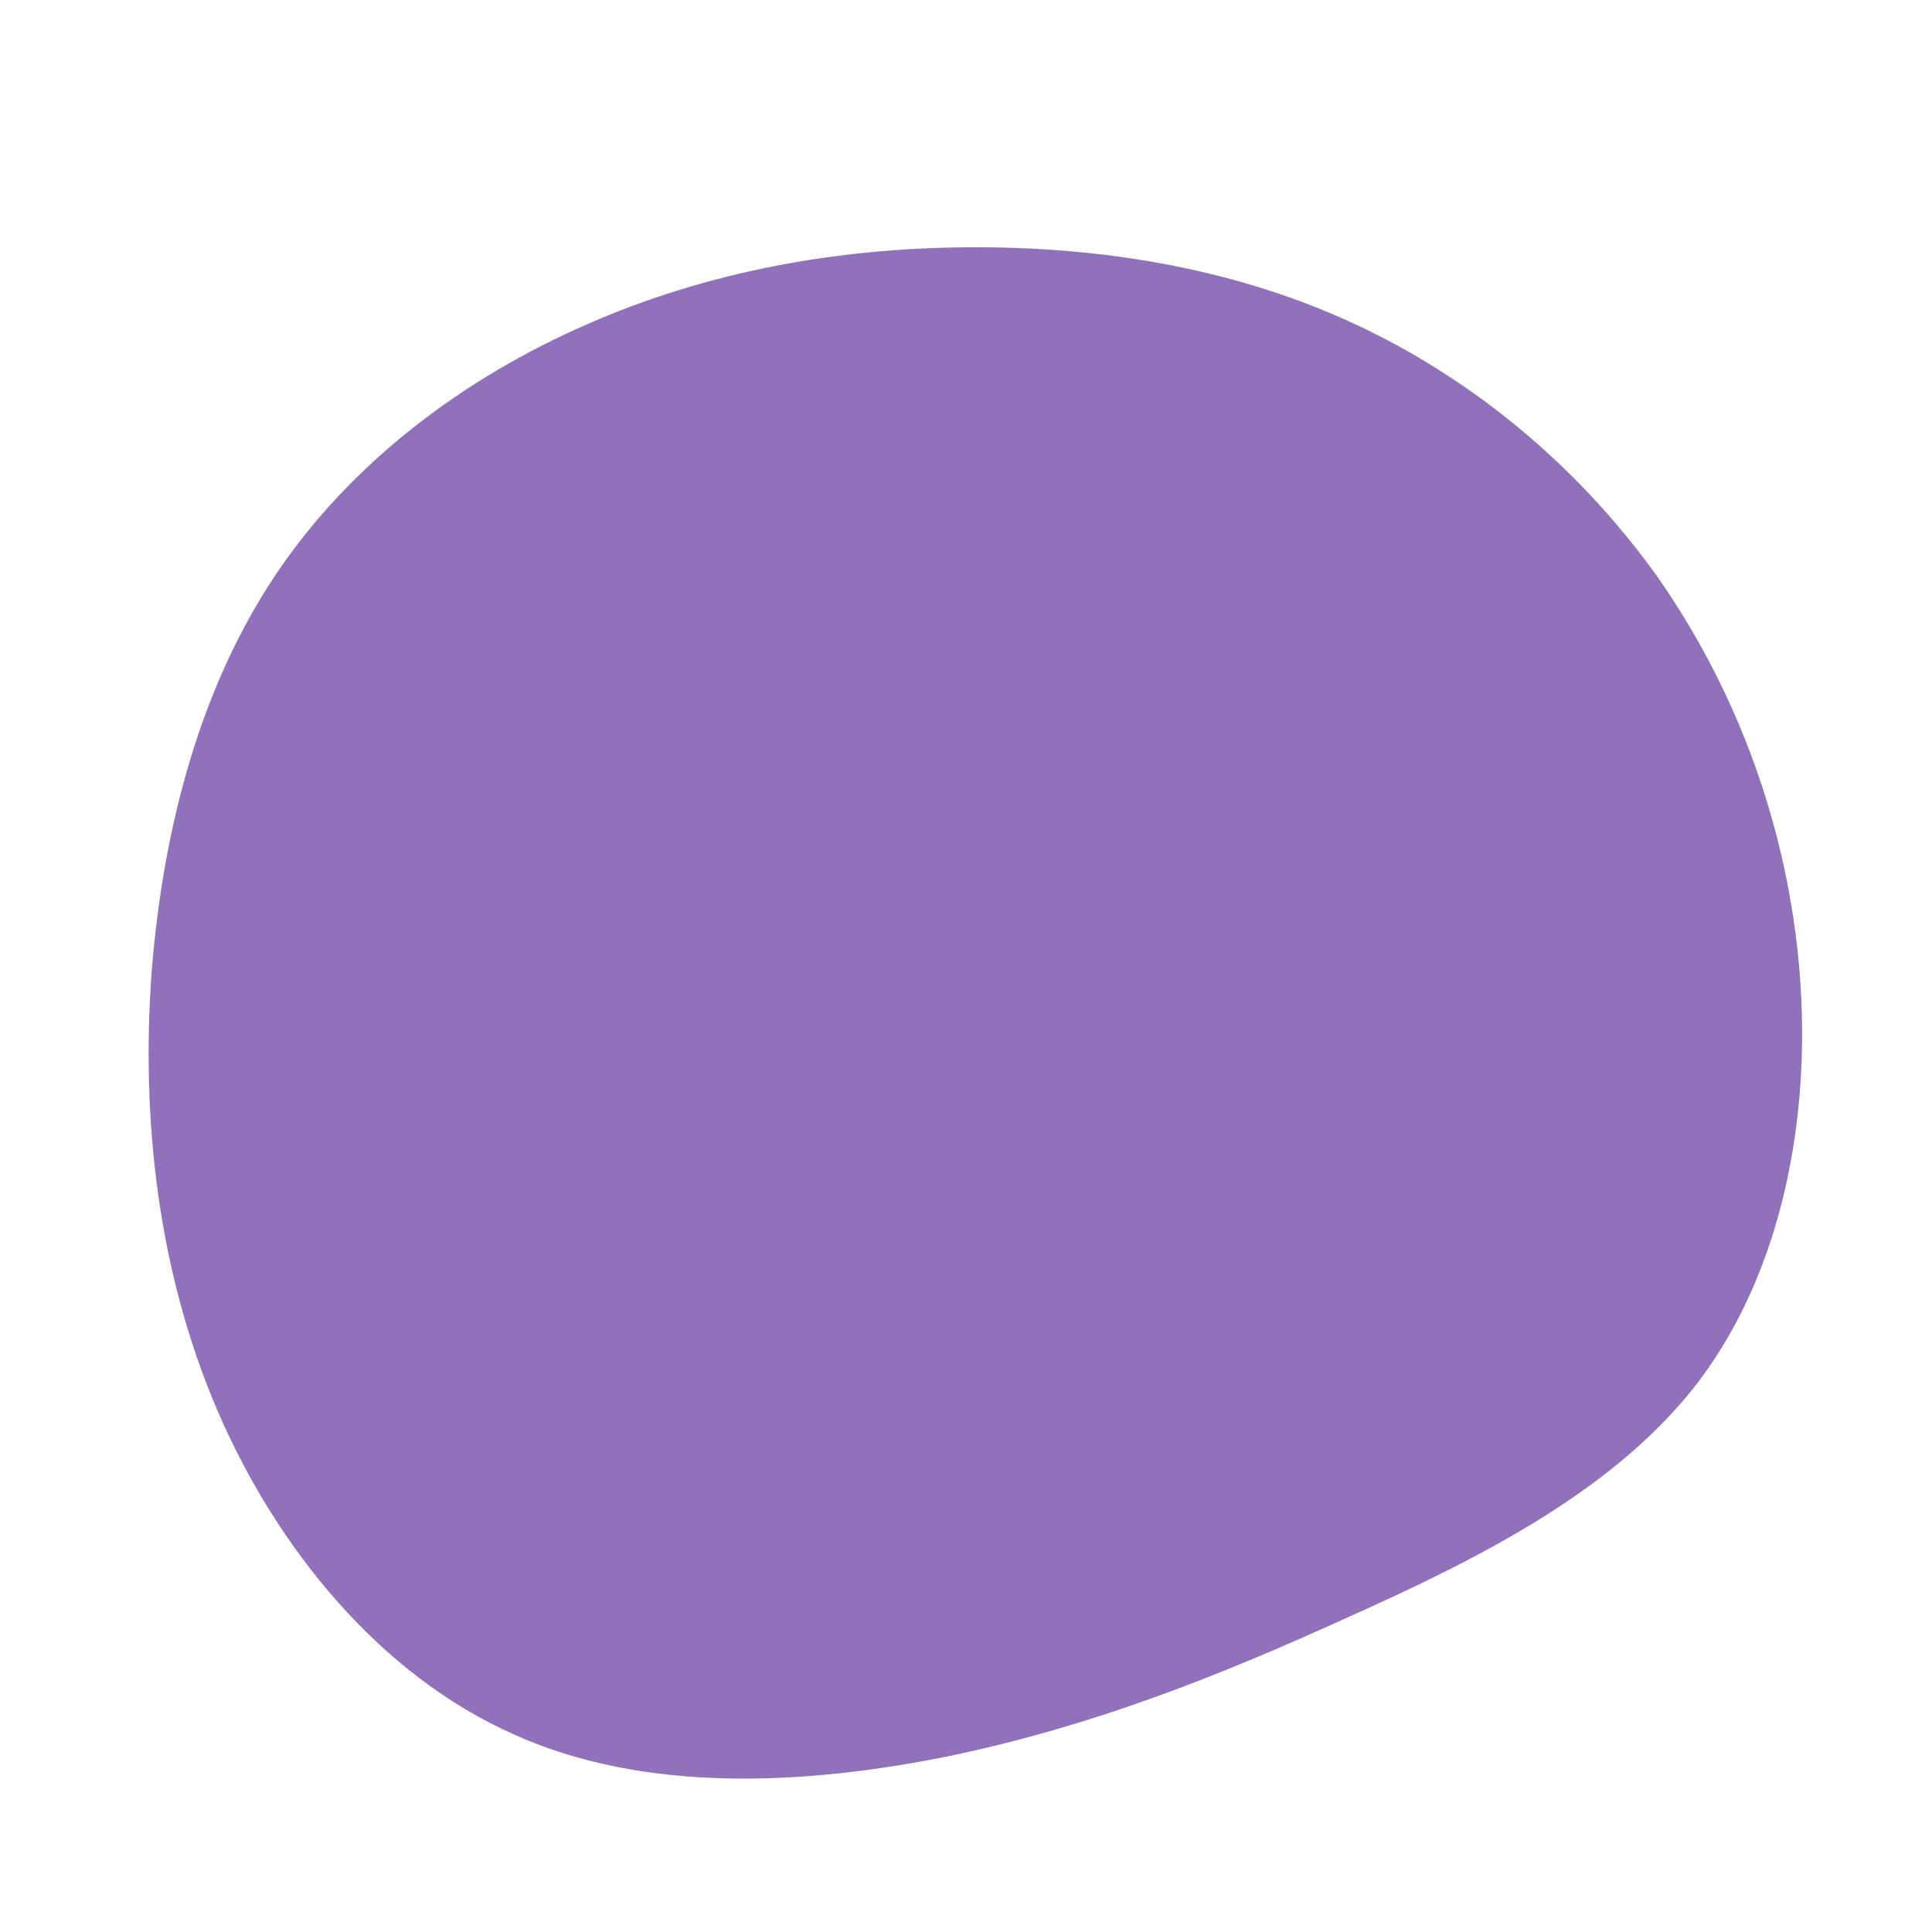 <svg viewBox="0 0 200 200" xmlns="http://www.w3.org/2000/svg">
  <path fill="#9071BB" d="M39.5,-66.8C51.9,-61.2,63.1,-52.1,71.5,-40.4C79.8,-28.6,85.1,-14.3,86.3,0.7C87.5,15.7,84.5,31.4,76,42.8C67.5,54.1,53.4,61.2,39.8,67.3C26.2,73.5,13.1,78.7,-1.8,81.8C-16.6,84.8,-33.3,85.7,-46.9,79.5C-60.6,73.4,-71.3,60.4,-77.5,46C-83.7,31.5,-85.4,15.8,-84.3,0.6C-83.1,-14.5,-79.2,-29,-71.4,-40.6C-63.6,-52.2,-51.9,-60.9,-39.3,-66.4C-26.8,-71.9,-13.4,-74.3,0.1,-74.4C13.5,-74.5,27.1,-72.4,39.5,-66.8Z" transform="translate(100 100)" />
</svg>